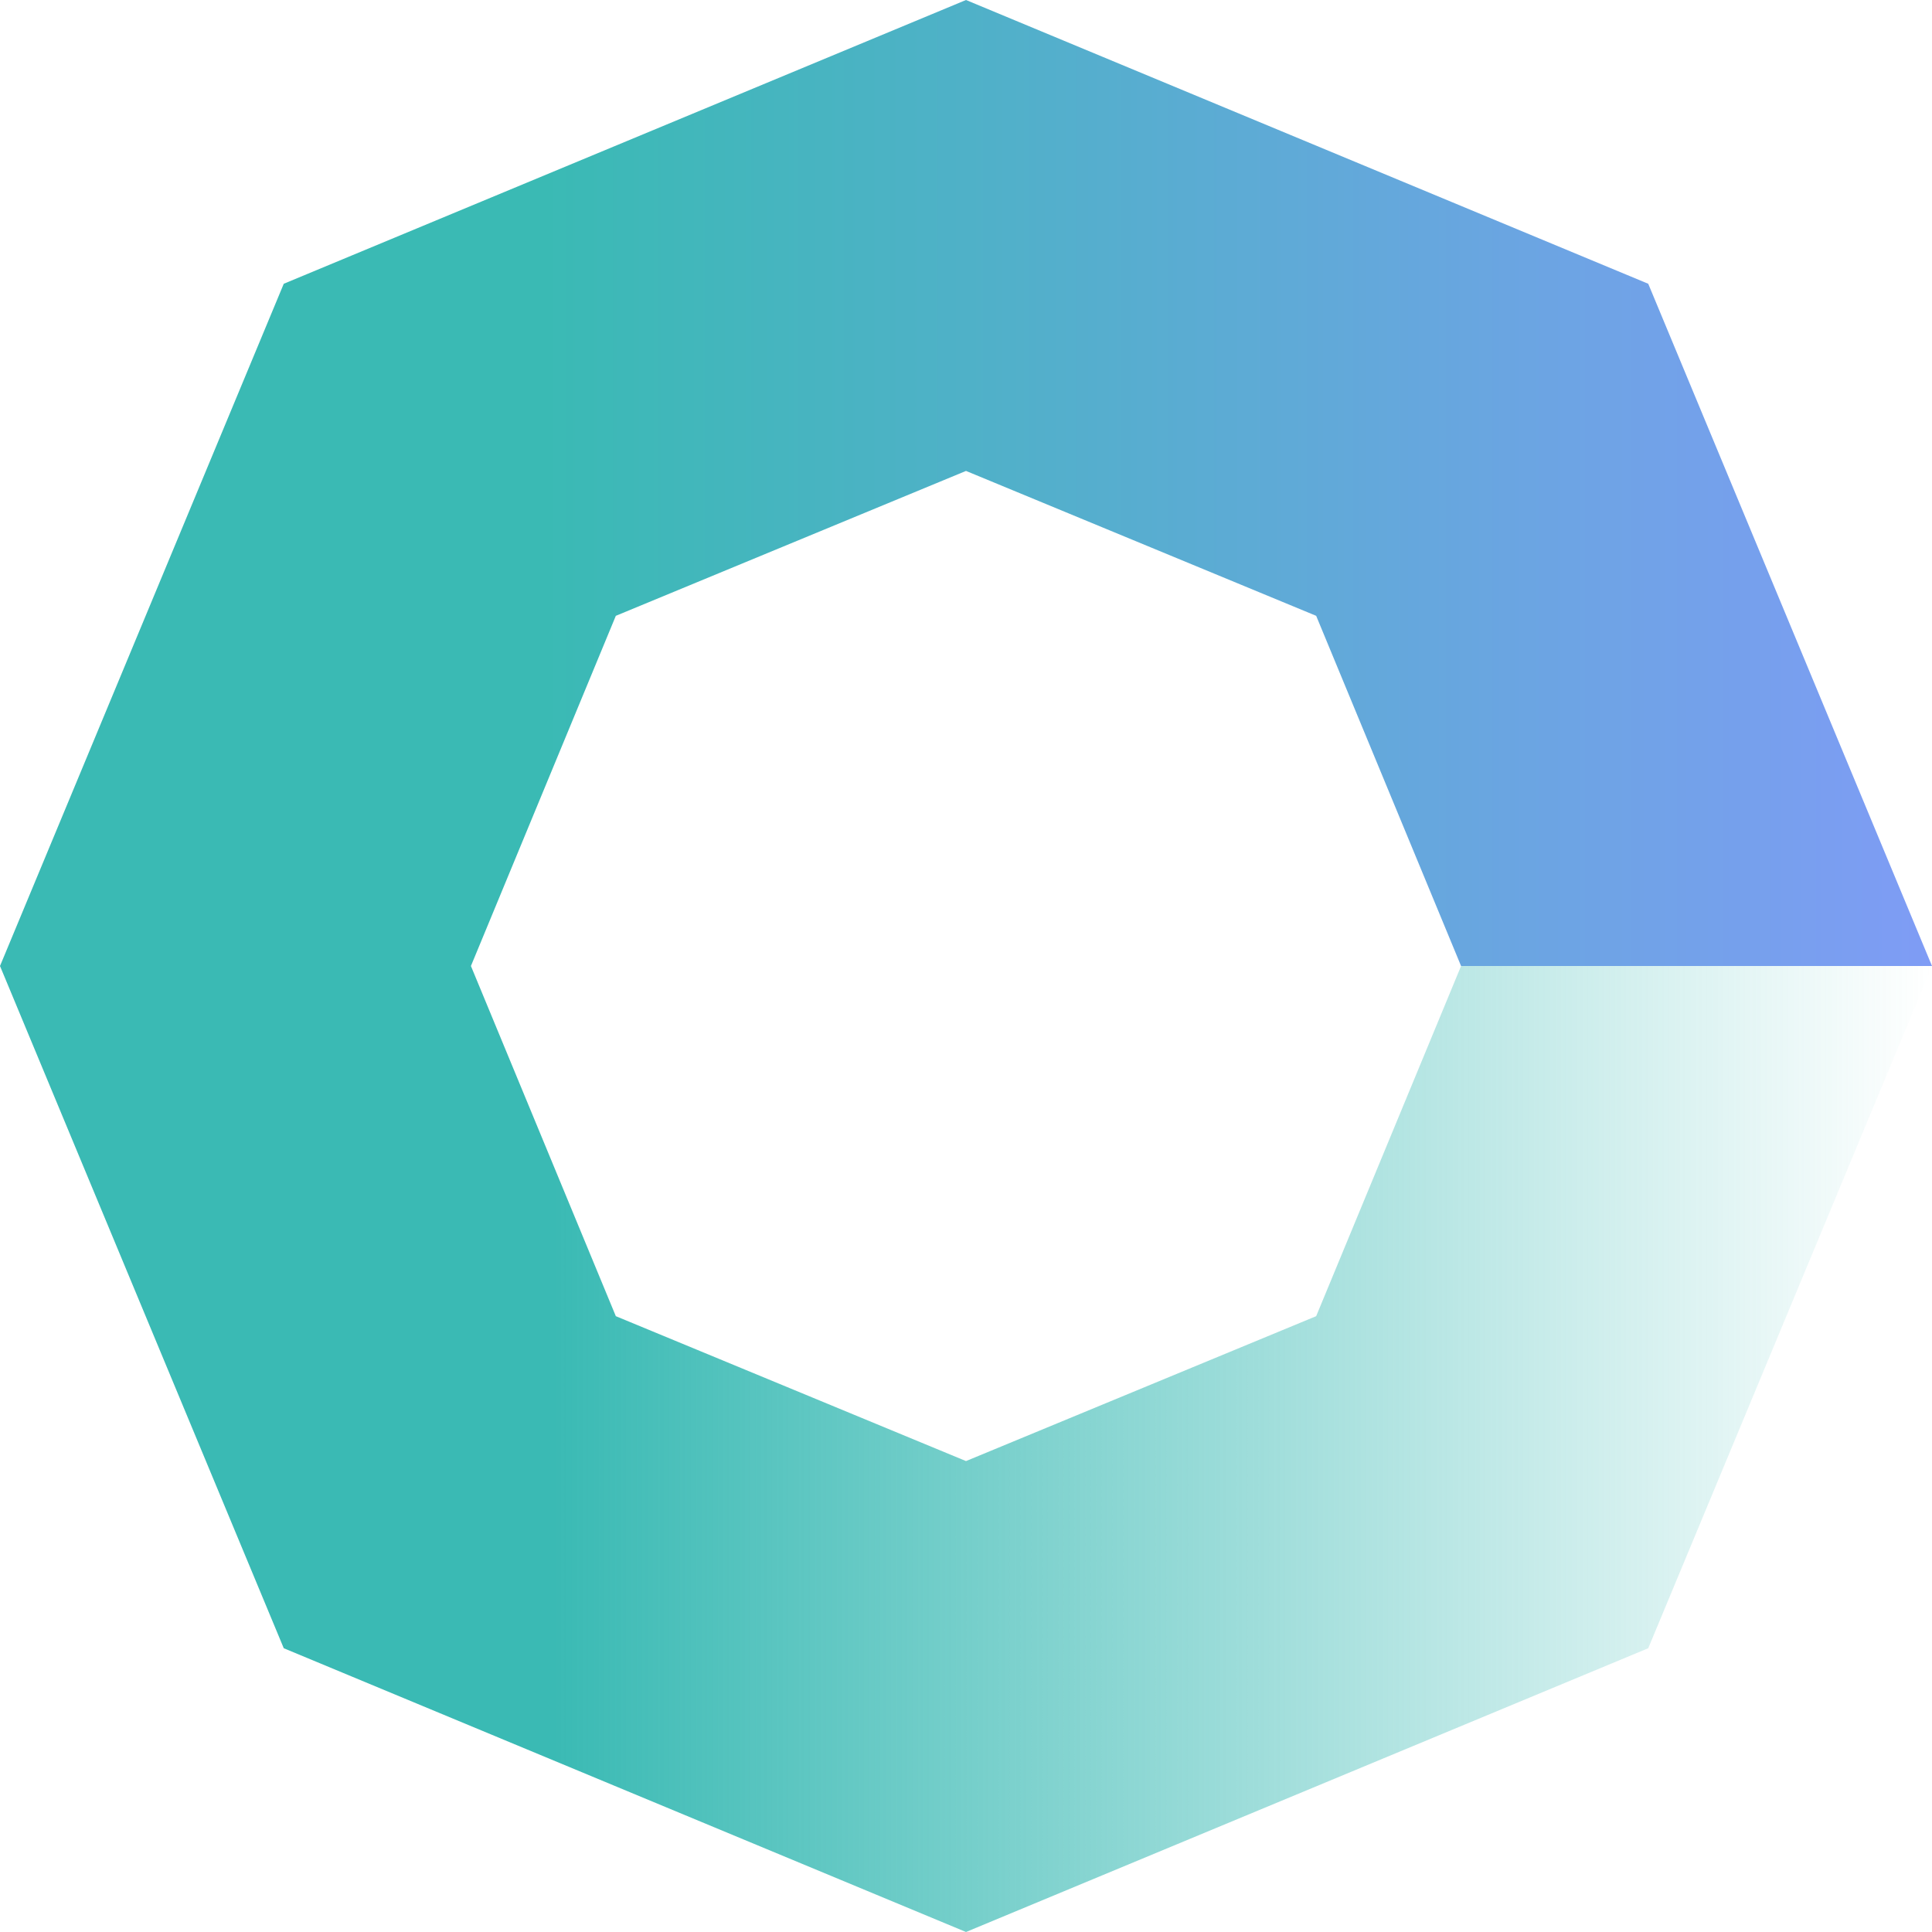 <svg width="32px" height="32px" viewBox="0 0 32 32" xmlns="http://www.w3.org/2000/svg"><linearGradient id="b" x2="32" y1="8" y2="8" gradientUnits="userSpaceOnUse"><stop stop-color="#3ABAB4" offset=".281"></stop><stop stop-color="#7F9CF5" offset="1"></stop></linearGradient><polygon points="27.3 4.7 16 0 4.7 4.7 0 16 7.8 16 10.2 10.2 16 7.8 21.8 10.2 24.2 16 32 16" fill="url(#b)"></polygon><linearGradient id="a" x2="32" y1="24" y2="24" gradientUnits="userSpaceOnUse"><stop stop-color="#3ABAB4" offset=".286"></stop><stop stop-color="#3ABAB4" stop-opacity="0" offset="1"></stop></linearGradient><polygon points="24.2 16 21.8 21.8 16 24.2 10.2 21.8 7.8 16 0 16 4.7 27.3 16 32 27.3 27.3 32 16" fill="url(#a)"></polygon></svg>